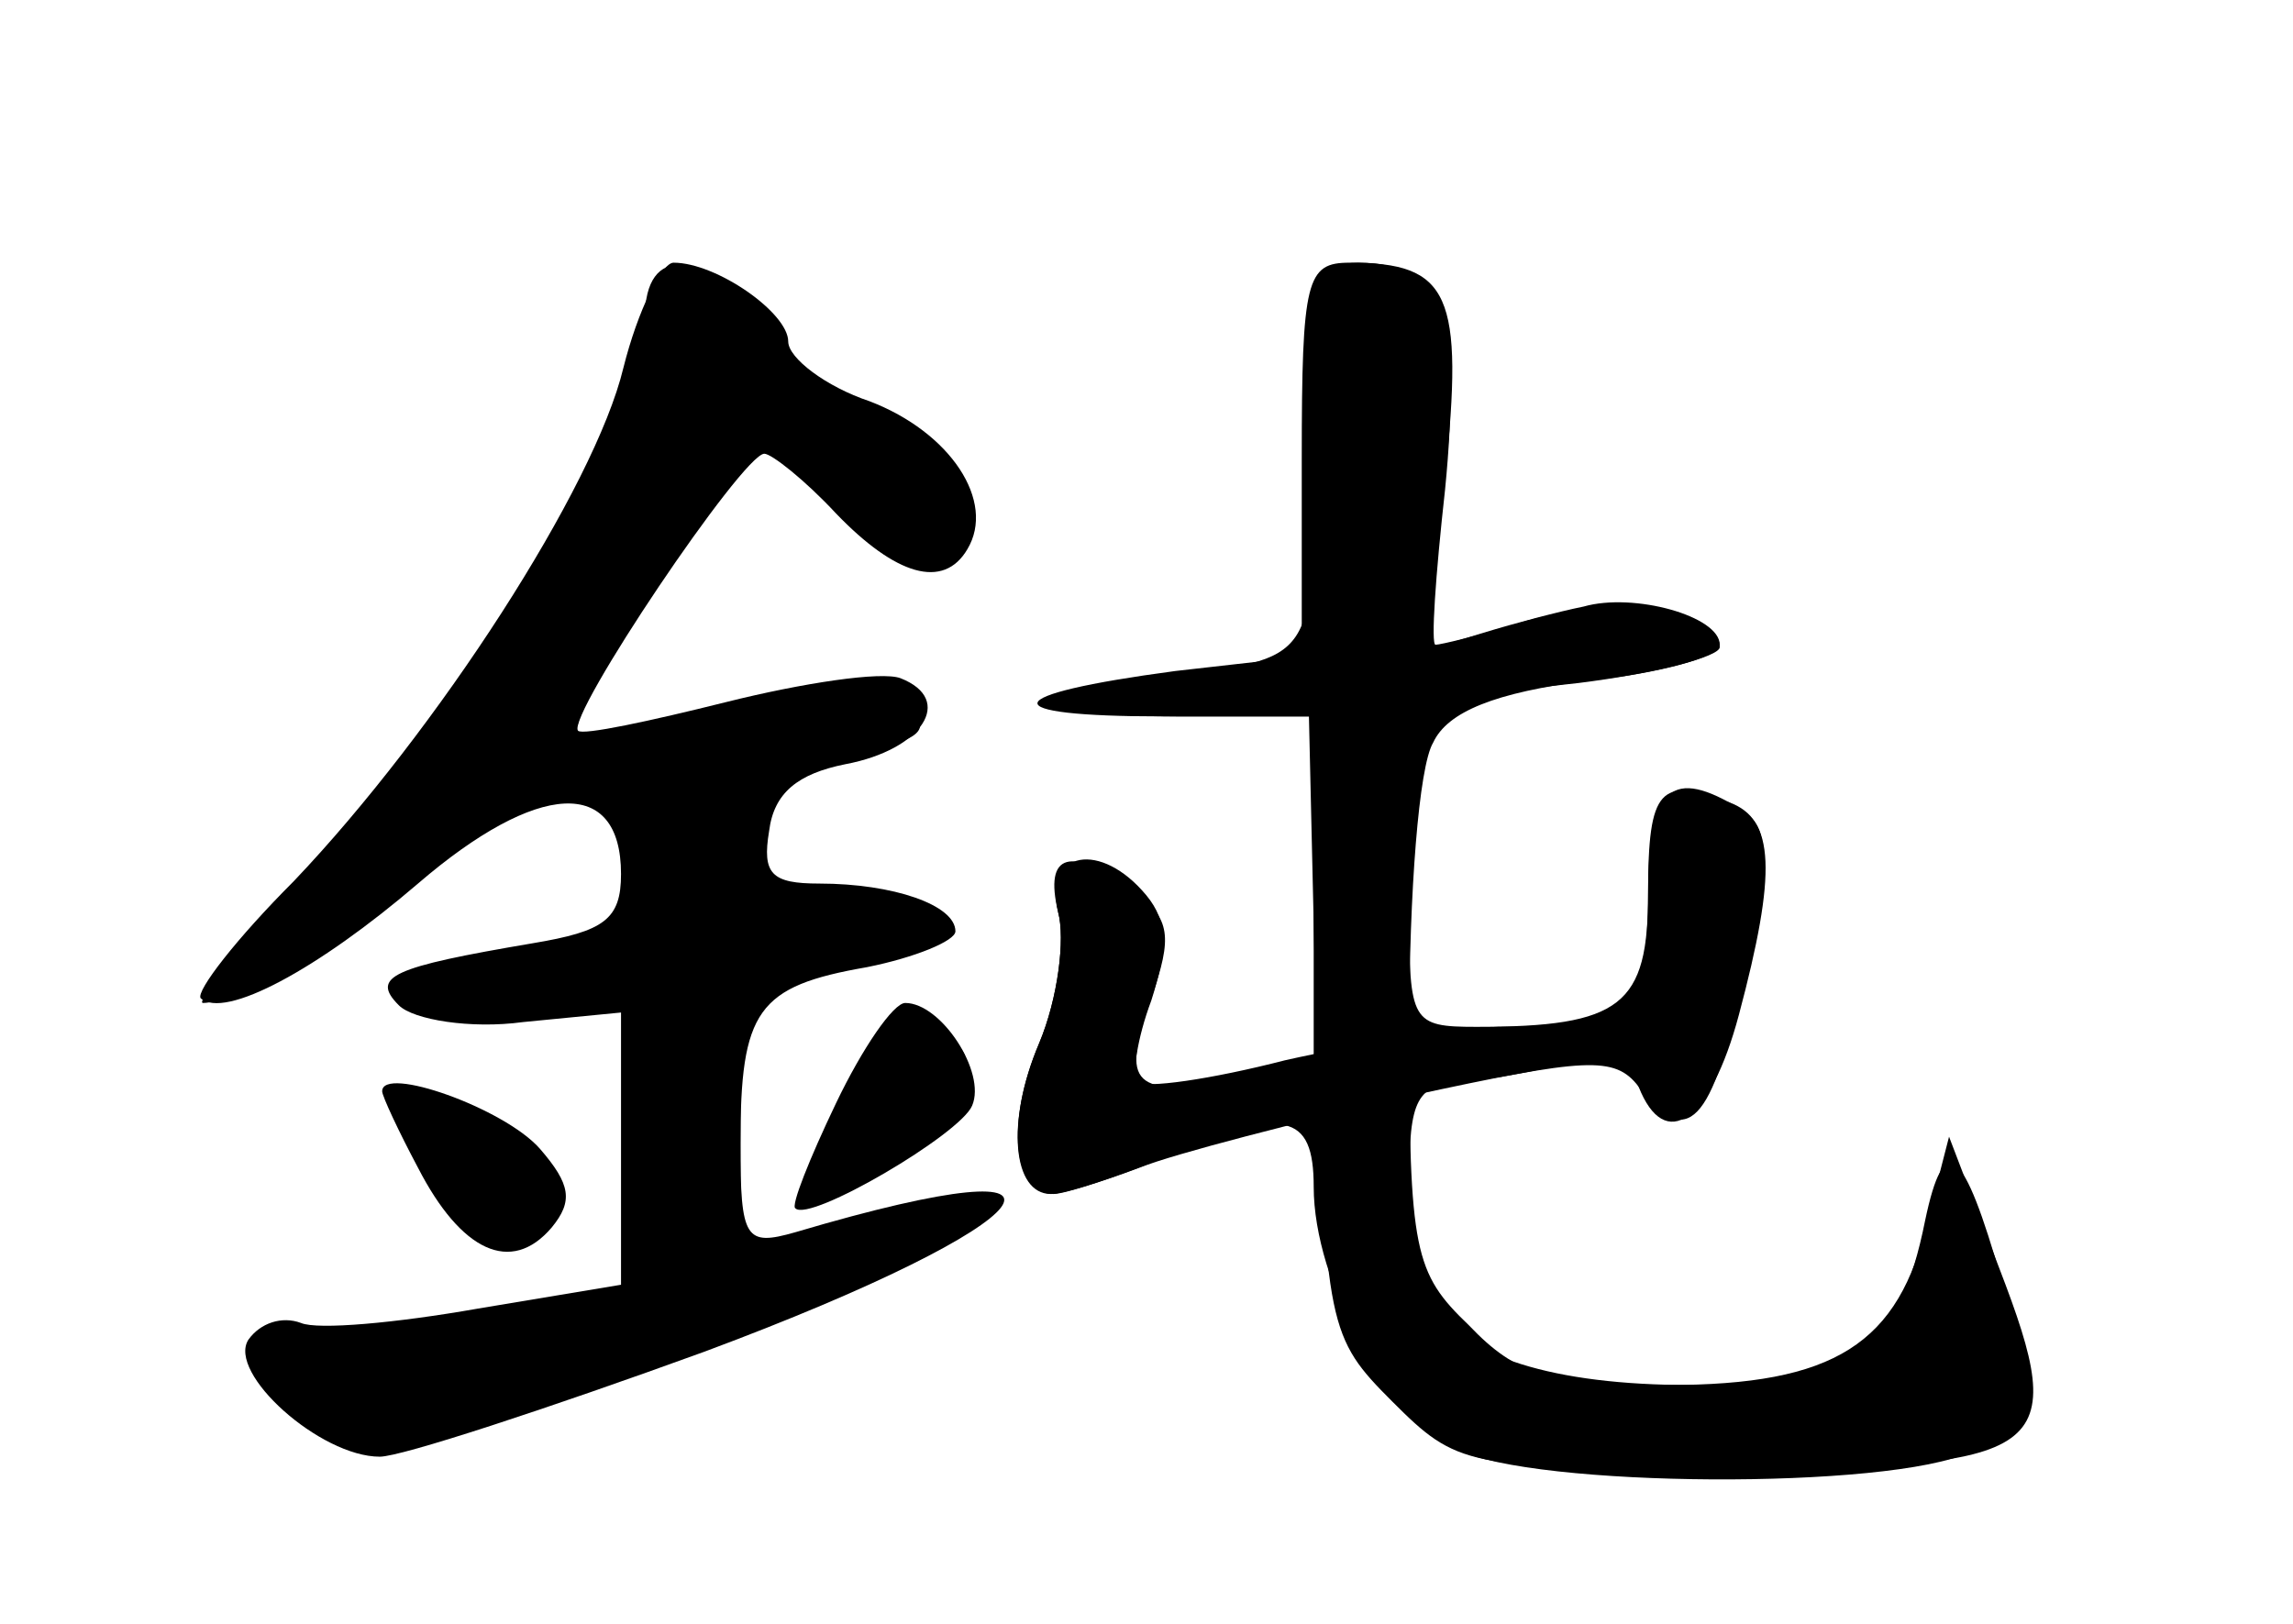 <?xml version="1.0" standalone="no"?>
<!DOCTYPE svg PUBLIC "-//W3C//DTD SVG 20010904//EN"
 "http://www.w3.org/TR/2001/REC-SVG-20010904/DTD/svg10.dtd">
<svg version="1.0" xmlns="http://www.w3.org/2000/svg"
 width="96pt" height="68pt" viewBox="0 0 96 68"
 preserveAspectRatio="xMidYMid meet">
<g transform="translate(0,68) scale(0.1,-0.1)" fill="#000000" stroke="none">
<g id="part-0" class="char-part">
  <path d="M261 526 c-12 -50 -78 -152 -138 -215 -24 -24 -41 -46 -39 -49 10 -9
49 12 91 48 50 43 85 45 85 4 0 -19 -7 -24 -37 -29 -59 -10 -68 -14 -56 -26 6
-6 30 -10 52 -7 l41 4 0 -57 0 -57 -60 -10 c-34 -6 -67 -9 -74 -6 -8 3 -17 0
-22 -7 -9 -14 30 -49 55 -49 9 0 70 20 136 44 145 54 173 90 38 50 -21 -6 -23
-3 -23 37 0 56 7 66 53 74 20 4 37 11 37 15 0 11 -26 20 -57 20 -20 0 -24 4
-21 22 2 16 12 24 32 28 32 6 46 27 23 36 -8 3 -41 -2 -73 -10 -32 -8 -60 -14
-62 -12 -5 6 69 116 78 116 3 0 17 -11 30 -25 25 -26 45 -32 55 -15 12 20 -7
49 -41 62 -18 6 -34 18 -34 25 0 12 -30 33 -48 33 -5 0 -15 -20 -21 -44z"/>
  <path d="M550 490 c0 -87 1 -86 -63 -93 -60 -8 -56 -17 6 -17 l57 0 0 -74 0
-74 -32 -5 c-44 -6 -49 -2 -36 35 9 26 8 33 -7 45 -27 19 -38 16 -32 -9 3 -11
0 -36 -8 -55 -14 -33 -11 -63 6 -63 5 0 26 7 46 15 51 22 63 19 63 -12 0 -40
31 -96 60 -110 32 -16 181 -17 215 -1 29 13 29 16 13 72 -16 56 -24 63 -32 25
-11 -55 -31 -69 -98 -69 -58 0 -95 12 -110 34 -4 6 -8 29 -8 51 0 35 3 41 23
42 12 1 32 5 45 8 15 4 24 0 28 -10 11 -28 30 -15 42 30 16 60 15 82 -4 89
-29 11 -34 6 -34 -38 0 -47 -11 -56 -72 -56 -27 0 -28 2 -28 48 0 83 4 89 71
96 32 4 59 11 59 15 0 15 -45 21 -81 11 -19 -6 -36 -10 -38 -10 -2 0 0 29 4
65 7 71 -2 95 -36 95 -17 0 -19 -8 -19 -80z"/>
  <path d="M350 218 c-11 -23 -19 -43 -17 -44 6 -6 69 31 74 43 6 14 -13 43 -28
43 -5 0 -18 -19 -29 -42z"/>
  <path d="M160 223 c0 -2 7 -17 15 -32 18 -35 39 -45 56 -25 9 11 8 18 -5 33
-15 17 -66 35 -66 24z"/>
</g>
<g id="part-1" class="char-part">
  <path d="M270 547 c0 -42 -57 -140 -125 -214 -37 -40 -64 -73 -60 -73 13 0 51
23 92 56 50 41 80 44 89 10 8 -33 -2 -46 -34 -47 -15 0 -36 -4 -47 -9 -15 -6
-6 -9 33 -9 l52 -1 0 -59 0 -59 -44 -11 c-25 -6 -64 -11 -87 -11 -37 0 -40 -2
-28 -16 21 -25 57 -36 81 -23 11 6 63 26 116 44 53 18 98 39 100 45 3 9 -2 11
-14 7 -11 -3 -34 -10 -51 -15 l-33 -11 0 59 c0 62 7 70 56 70 13 0 24 5 24 10
0 6 -17 10 -37 10 -35 0 -38 2 -38 29 0 26 4 30 39 35 30 5 36 10 28 18 -9 9
-26 9 -70 0 -32 -7 -64 -12 -70 -12 -10 0 44 93 75 129 2 3 18 -10 36 -27 40
-39 47 -40 47 -7 0 19 -8 29 -29 38 -16 7 -39 25 -51 40 -26 33 -50 35 -50 4z"/>
  <path d="M360 224 c-6 -15 -14 -32 -17 -37 -4 -6 9 -2 28 9 37 22 45 47 17 52
-12 2 -21 -6 -28 -24z"/>
  <path d="M180 190 c12 -16 28 -30 36 -30 24 0 16 36 -11 48 -41 19 -48 14 -25
-18z"/>
</g>
<g id="part-2" class="char-part">
  <path d="M545 488 l0 -83 -53 -6 c-75 -10 -77 -19 -5 -19 l61 0 3 -130 c4
-126 5 -130 32 -157 27 -27 31 -28 137 -28 139 0 147 6 117 84 l-21 55 -9 -35
c-12 -52 -39 -69 -109 -69 -49 0 -63 4 -83 25 -23 22 -25 31 -25 125 0 56 4
109 10 119 6 13 26 21 65 26 30 3 55 10 55 15 0 12 -36 22 -57 16 -10 -2 -29
-7 -42 -11 l-23 -7 7 72 c8 77 2 90 -40 90 -18 0 -20 -7 -20 -82z"/>
</g>
<g id="part-3" class="char-part">
  <path d="M690 306 c0 -48 -9 -56 -63 -56 -18 -1 -58 -7 -89 -14 -31 -8 -59
-12 -62 -9 -2 3 0 18 6 34 7 22 7 33 -2 44 -19 23 -43 19 -37 -7 3 -11 0 -36
-8 -55 -14 -33 -11 -63 5 -63 5 0 21 5 37 11 15 6 66 19 113 30 74 16 86 17
96 4 20 -27 31 -16 44 46 11 52 11 62 -1 70 -29 18 -39 10 -39 -35z"/>
</g>
</g>
</svg>